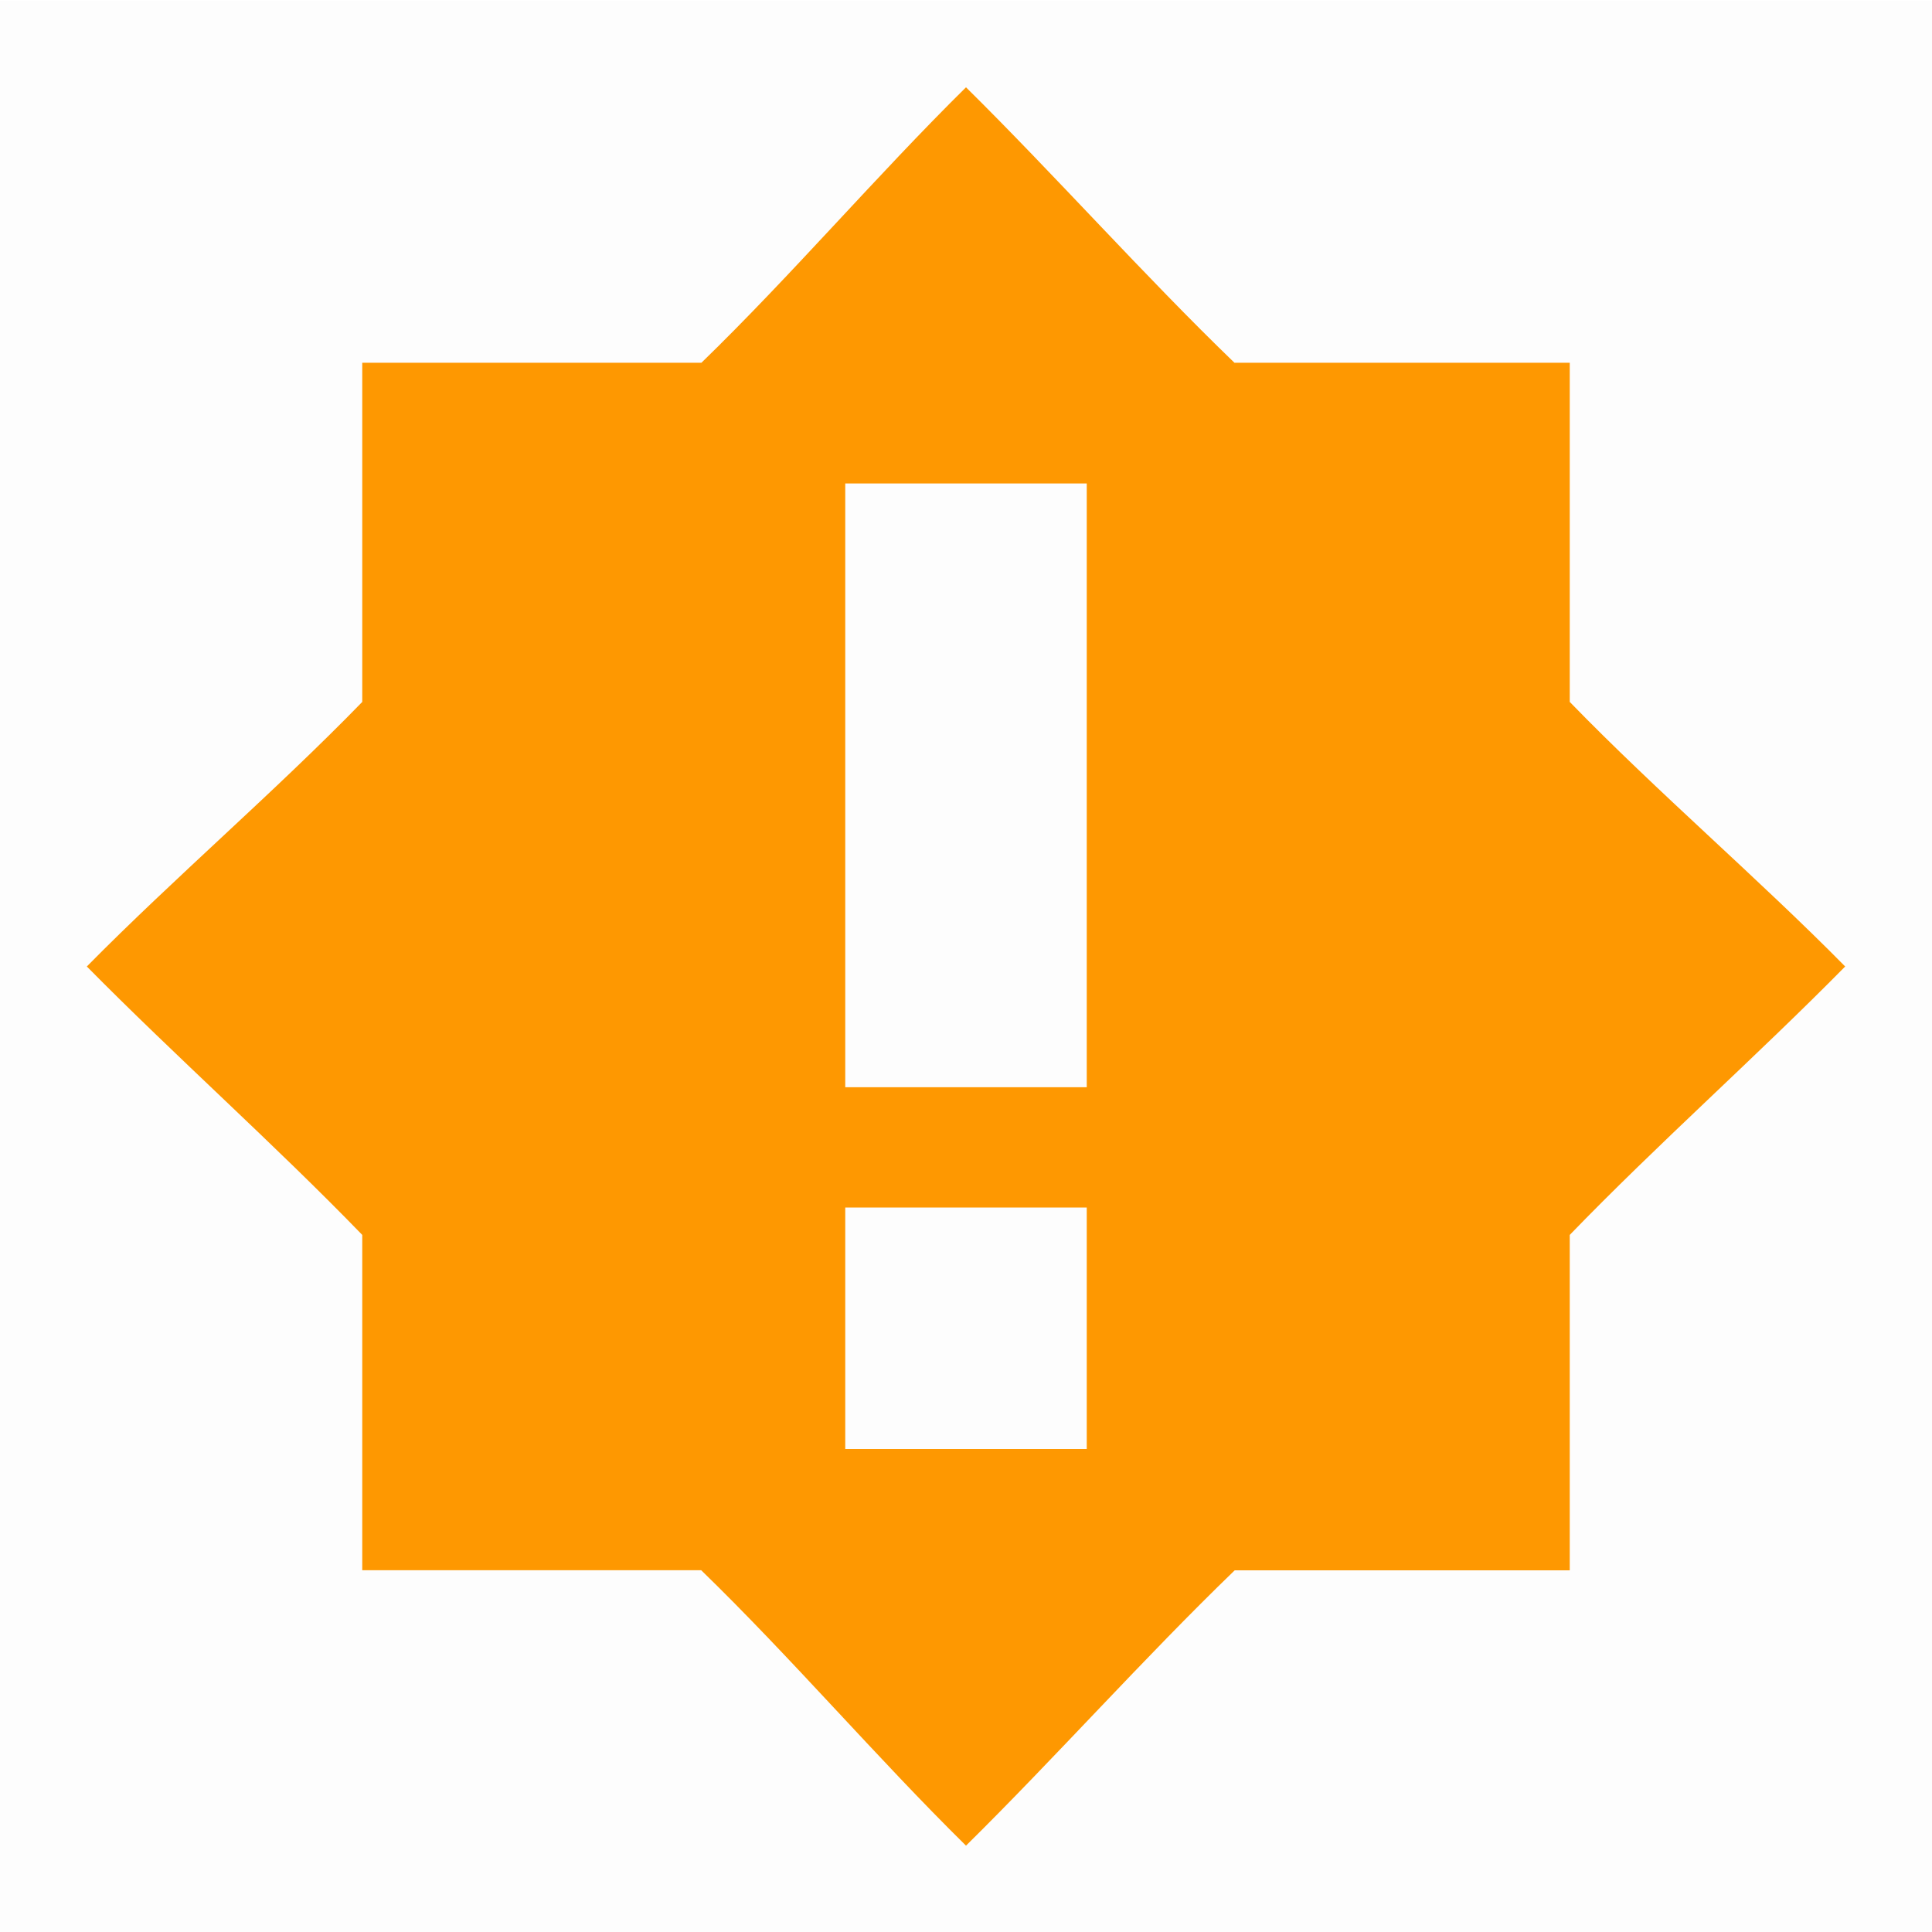 <!--
    Copyright © system76
    SPDX-License-Identifier: CC BY-SA 4.0 Deed
 -->
<svg width="16" height="16" viewBox="0 0 16 16" fill="none" xmlns="http://www.w3.org/2000/svg">
<g clip-path="url(#clip0_412_3773)">
<path d="M0 0.003H16V16.003H0V0.003Z" fill="#808080" fill-opacity="0.01"/>
<path d="M8 0.723C7.262 1.451 6.555 2.28 5.809 3.004H3V5.813C2.275 6.559 1.447 7.266 0.719 8.004C1.447 8.742 2.275 9.478 3 10.227V13.004H5.807C6.554 13.729 7.261 14.557 8 15.285C8.739 14.556 9.475 13.729 10.225 13.005H13V10.227C13.725 9.477 14.553 8.743 15.281 8.004C14.553 7.266 13.725 6.56 13 5.813V3.004H10.223C9.473 2.28 8.738 1.452 8 0.723ZM7 4.004H9V9.004H7V7V4.004ZM7 10H9V12H7V10Z" fill="#FF9800"/>
<path d="M0 0.003H16V16.003H0V0.003Z" fill="#808080" fill-opacity="0.01"/>
</g>
<defs>
<clipPath id="clip0_412_3773">
<rect width="16" height="16" fill="white"/>
</clipPath>
</defs>
</svg>